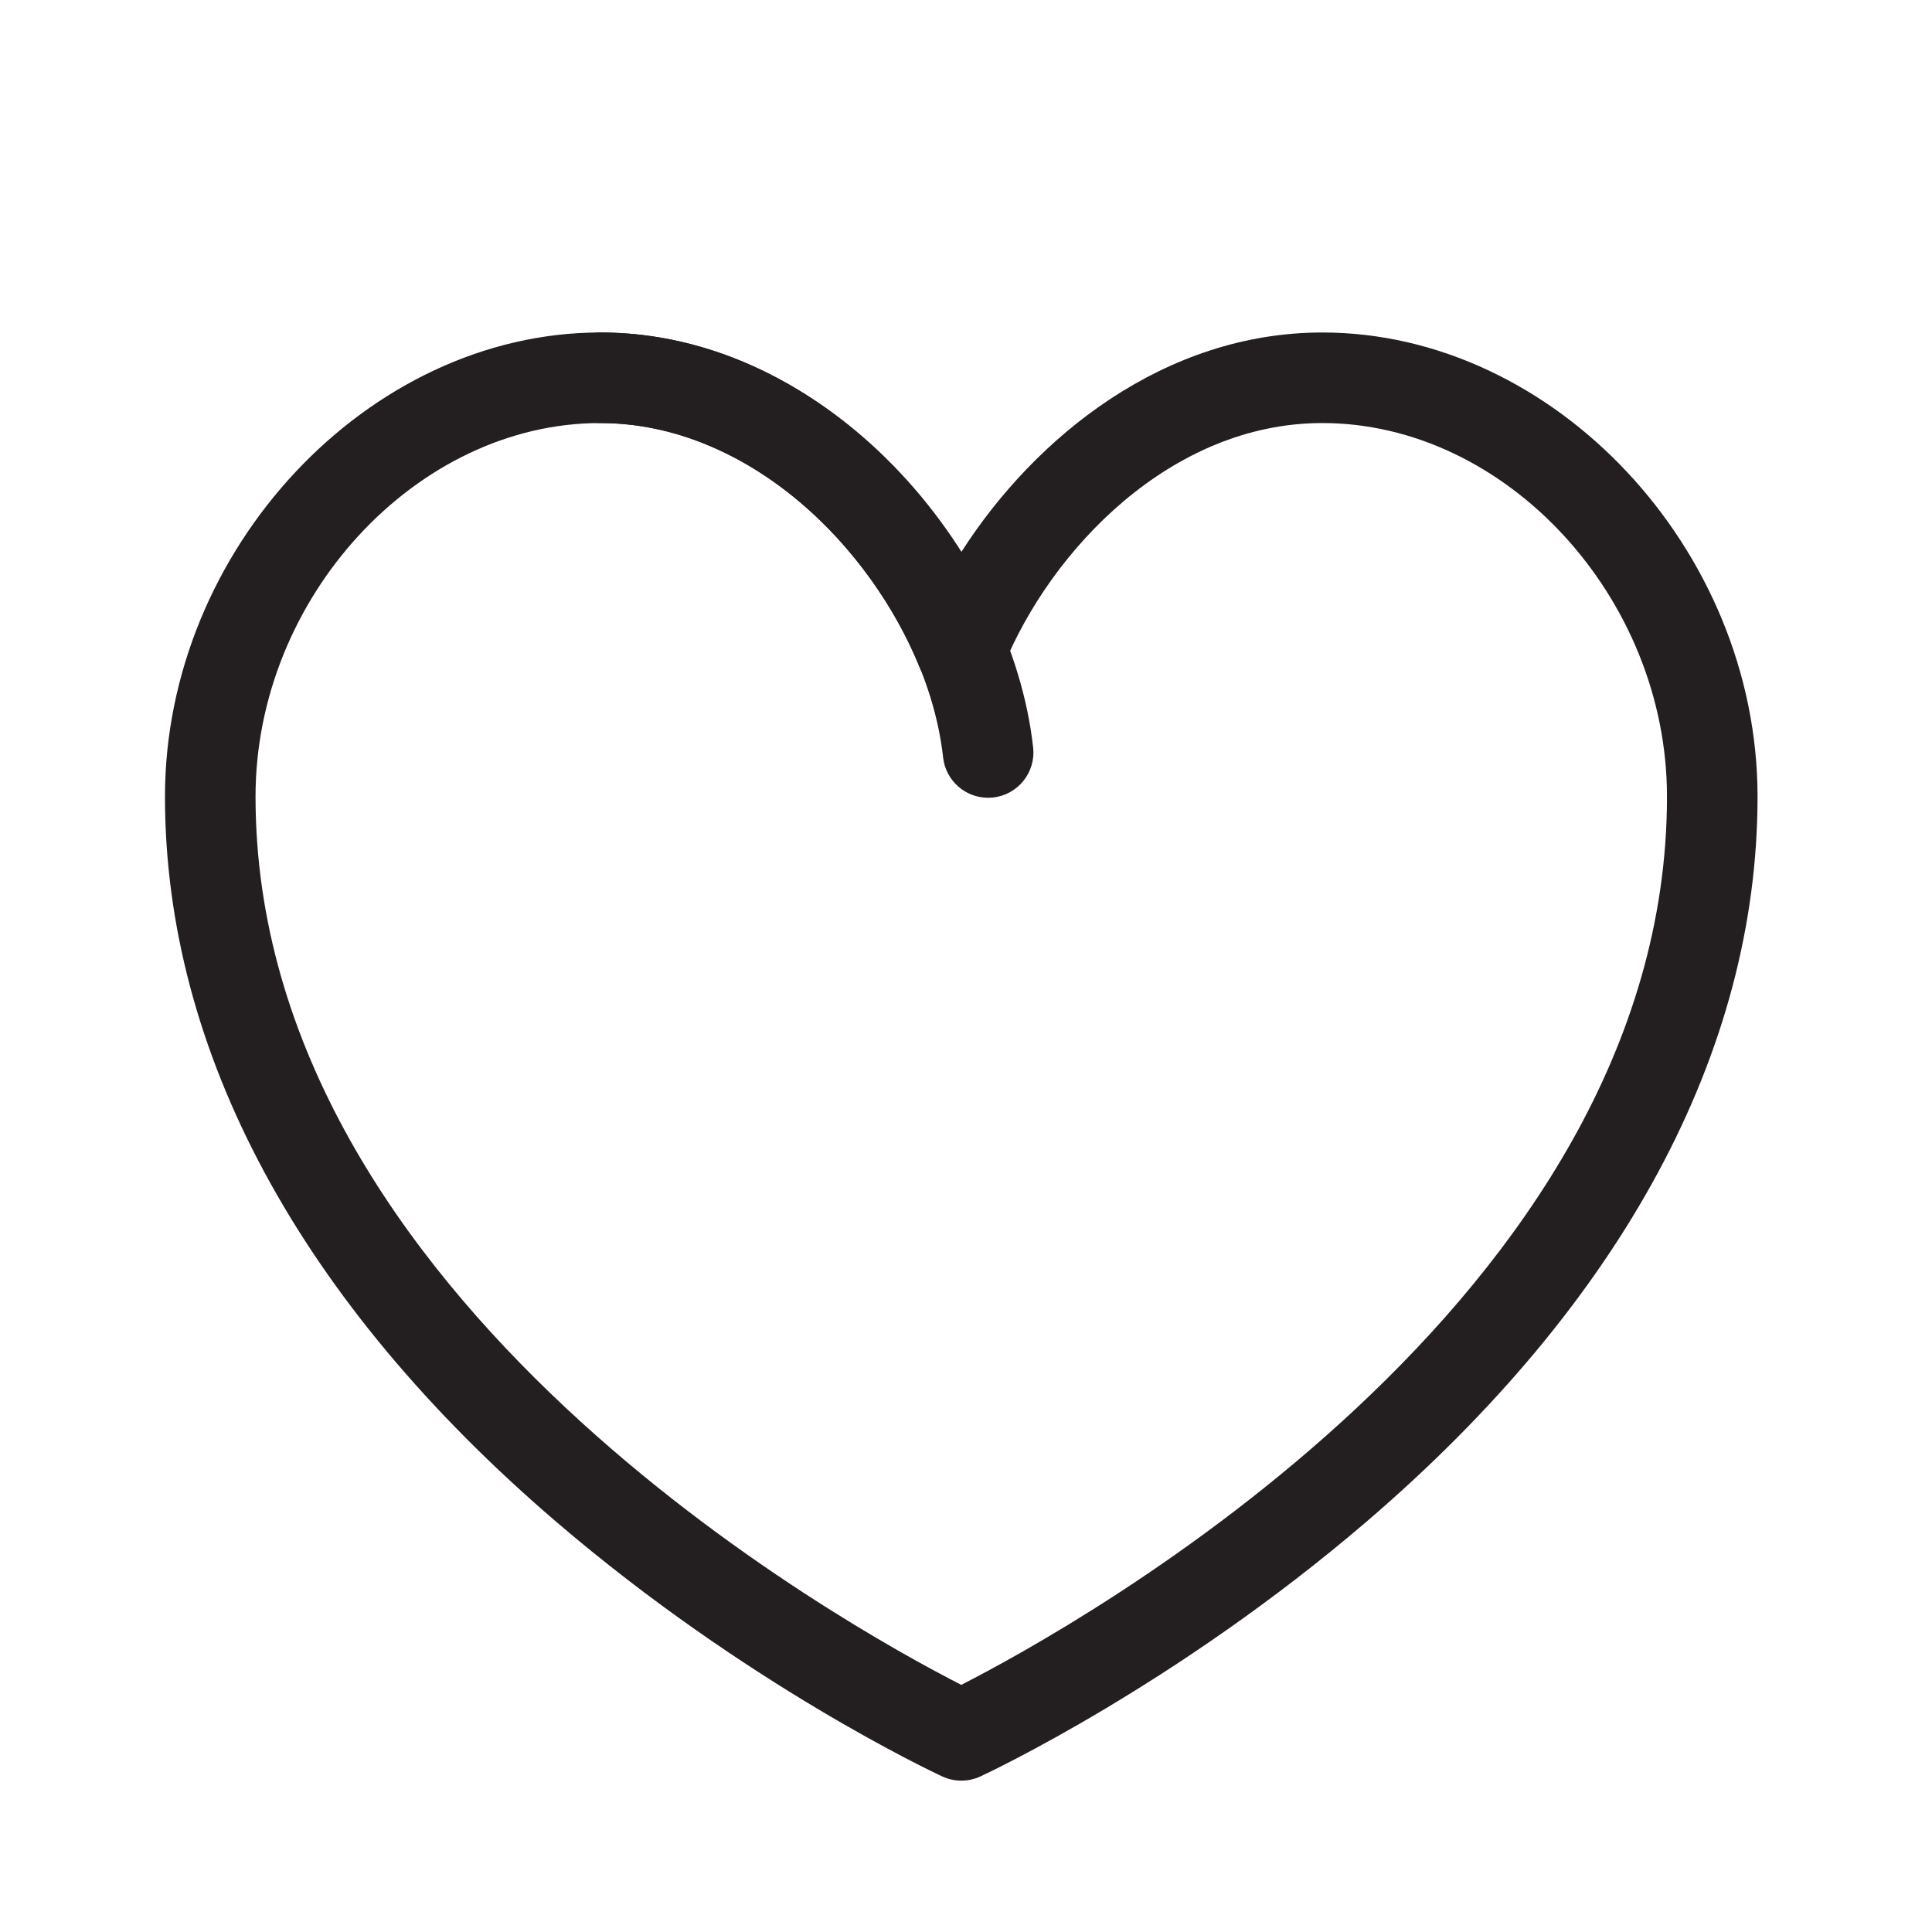 <?xml version="1.0" encoding="iso-8859-1"?>
<!-- Generator: Adobe Illustrator 18.1.1, SVG Export Plug-In . SVG Version: 6.00 Build 0)  -->
<!DOCTYPE svg PUBLIC "-//W3C//DTD SVG 1.1//EN" "http://www.w3.org/Graphics/SVG/1.1/DTD/svg11.dtd">
<svg version="1.1" xmlns="http://www.w3.org/2000/svg" xmlns:xlink="http://www.w3.org/1999/xlink" x="0px" y="0px"
	 viewBox="0 0 64 64" style="enable-background:new 0 0 64 64;" xml:space="preserve">
<g id="health">
	<g id="XMLID_616_">
		<g id="XMLID_618_">
			<path style="fill:#231F20;" d="M31.844,58.986c-0.215,0-0.431-0.046-0.631-0.139c-0.261-0.122-6.48-3.032-12.784-8.433
				C9.948,43.149,5.465,34.841,5.465,26.389c0-8.19,6.737-15.375,14.418-15.375c5.205,0,9.495,3.42,11.96,7.275
				c2.466-3.855,6.755-7.275,11.961-7.275c7.68,0,14.417,7.185,14.417,15.375c0,8.452-4.482,16.761-12.963,24.026
				c-6.304,5.4-12.523,8.311-12.784,8.433C32.274,58.94,32.059,58.986,31.844,58.986z M19.883,14.014
				c-6.083,0-11.418,5.782-11.418,12.375c0,16.673,19.582,27.486,23.378,29.424c3.796-1.938,23.378-12.751,23.378-29.424
				c0-6.593-5.335-12.375-11.417-12.375c-5.003,0-8.988,4.185-10.572,8.072c-0.23,0.564-0.779,0.934-1.389,0.934
				s-1.159-0.369-1.389-0.934C28.871,18.198,24.887,14.014,19.883,14.014z"/>
		</g>
		<g id="XMLID_617_">
			<path style="fill:#231F20;" d="M32.731,26.427c-0.754,0-1.404-0.567-1.489-1.335c-0.578-5.229-5.558-11.078-11.359-11.078
				c-0.829,0-1.5-0.672-1.5-1.5s0.671-1.5,1.5-1.5c7.557,0,13.623,7.246,14.341,13.748c0.091,0.824-0.502,1.565-1.326,1.656
				C32.842,26.424,32.787,26.427,32.731,26.427z"/>
		</g>
	</g>
</g>
<g id="Layer_1">
</g>
</svg>
